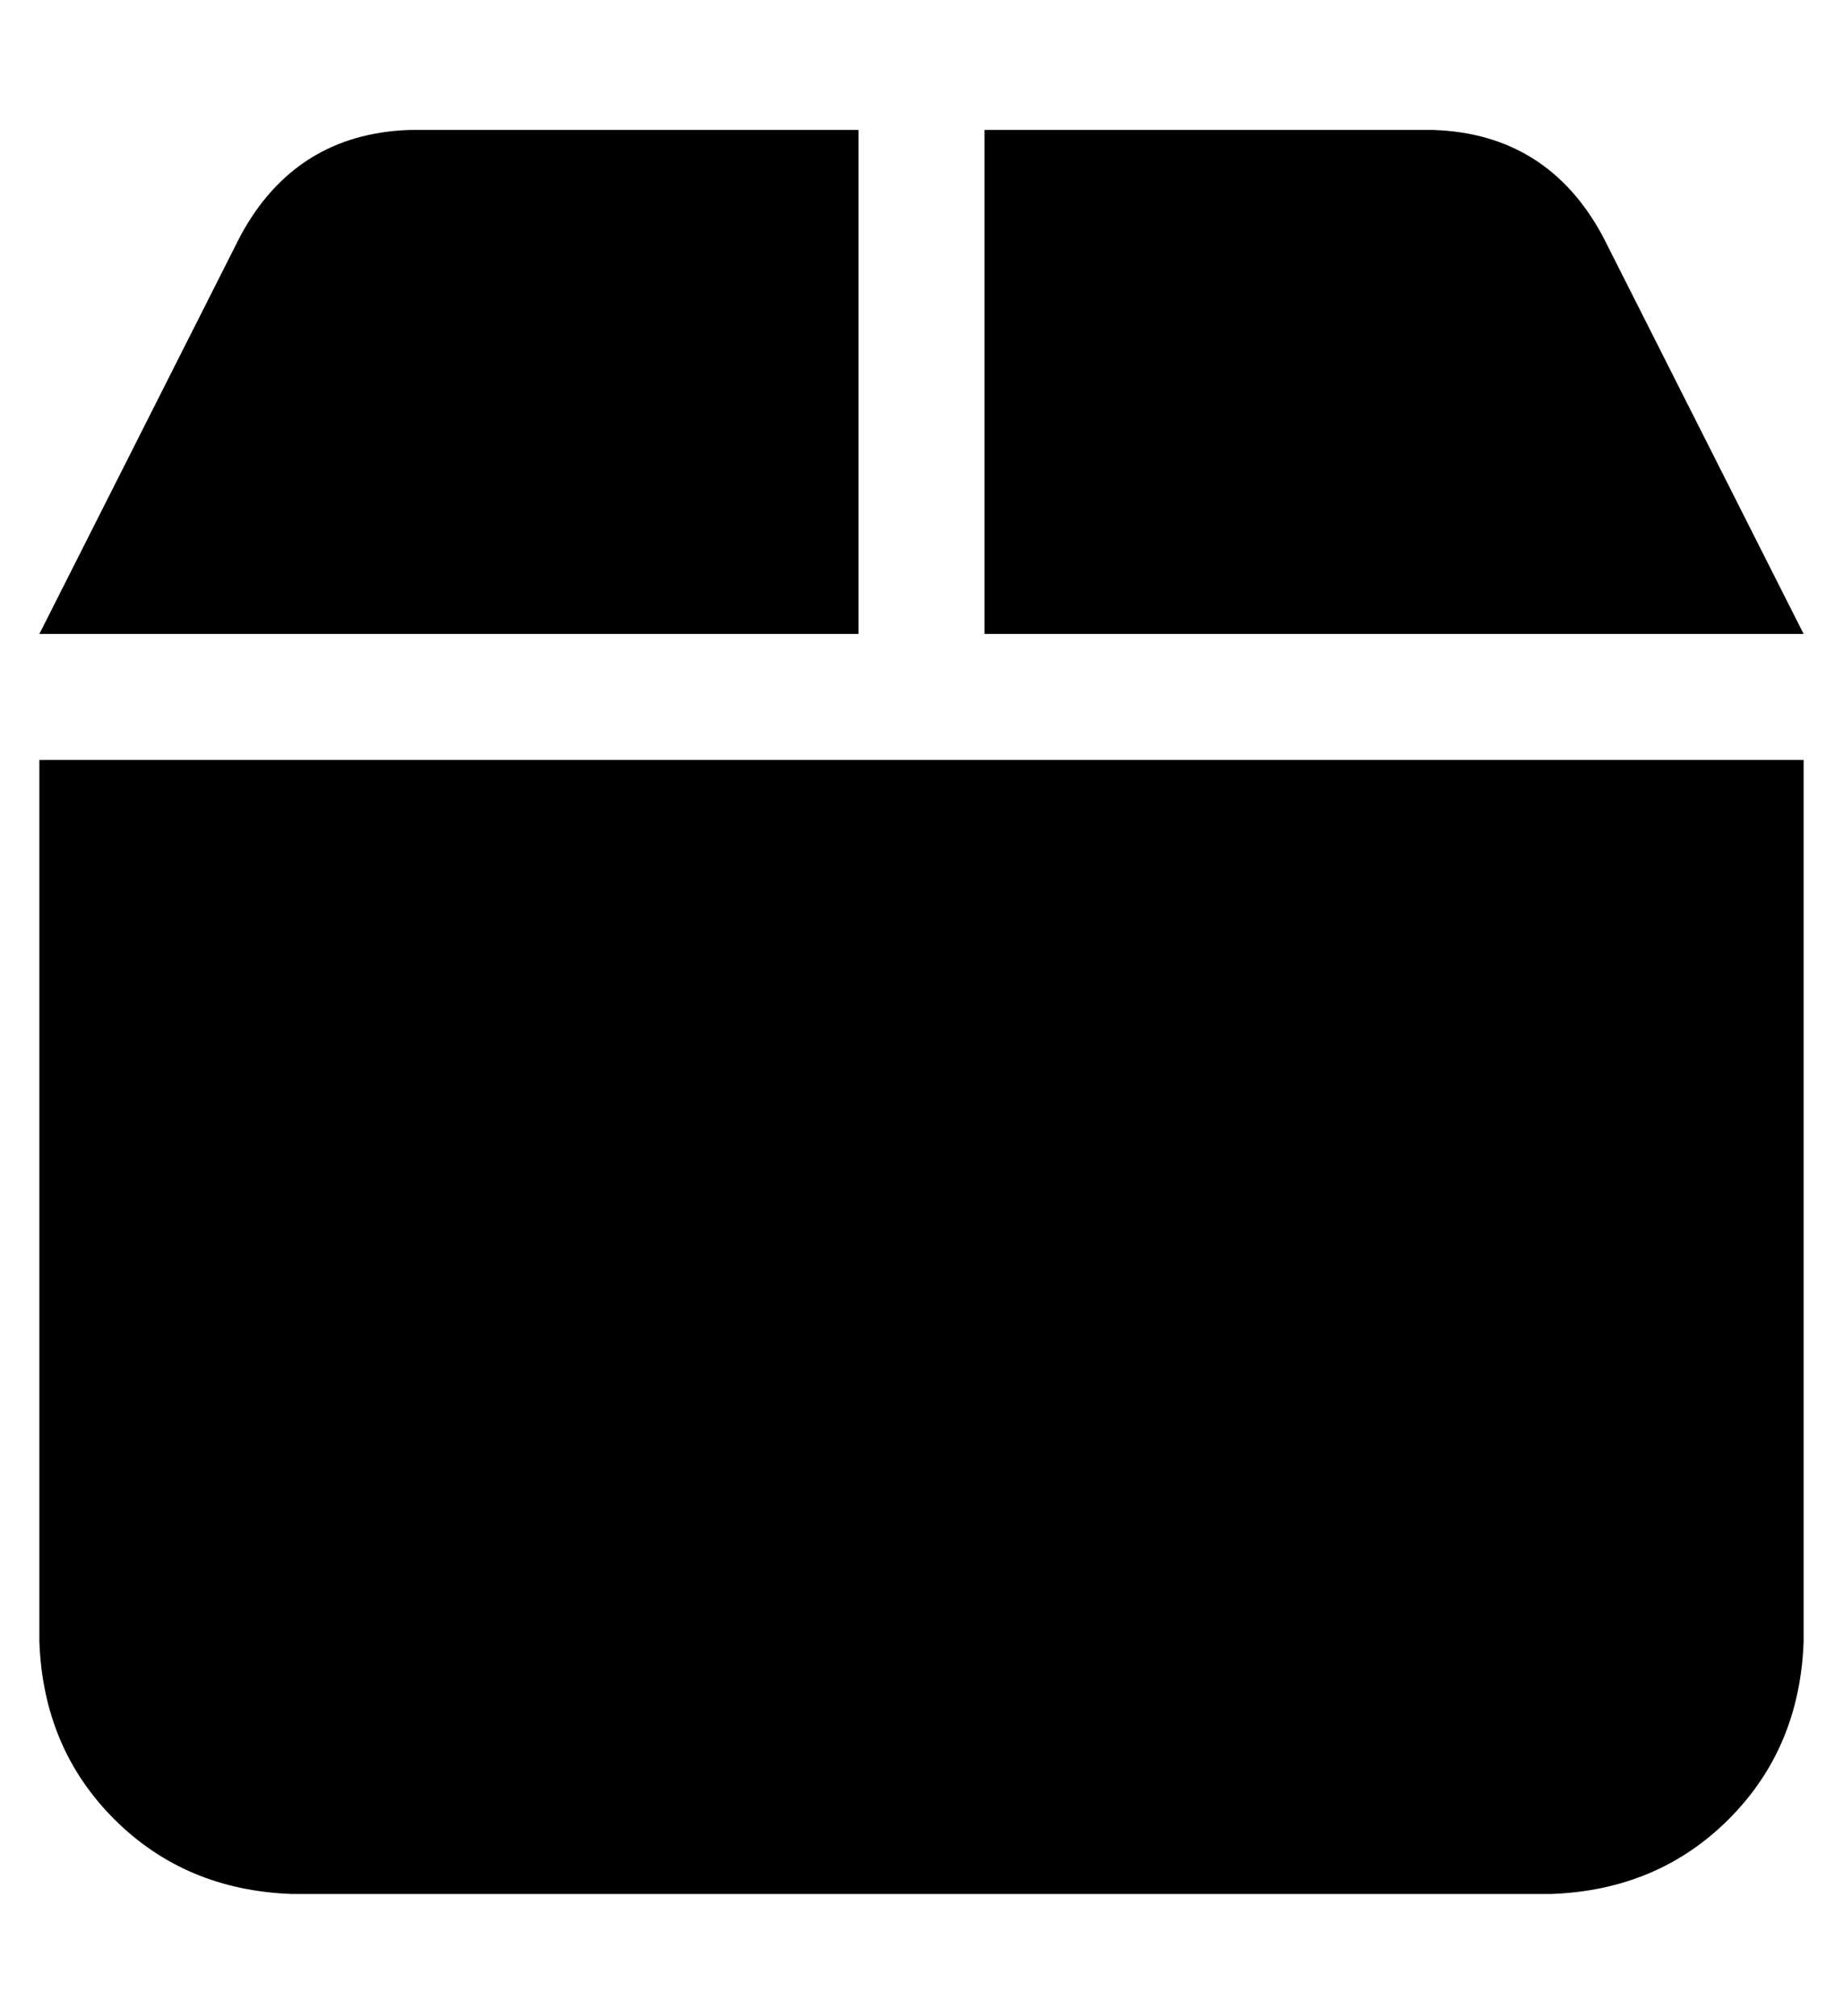 <?xml version="1.0" standalone="no"?>
<!DOCTYPE svg PUBLIC "-//W3C//DTD SVG 1.1//EN" "http://www.w3.org/Graphics/SVG/1.1/DTD/svg11.dtd" >
<svg xmlns="http://www.w3.org/2000/svg" xmlns:xlink="http://www.w3.org/1999/xlink" version="1.1" viewBox="-10 -40 468 512">
   <path fill="currentColor"
d="M51 20l-51 101l51 -101l-51 101h208v0v-128v0h-114v0q-29 1 -43 27v0zM240 121h208h-208h208l-51 -101v0q-14 -26 -43 -27h-114v0v128v0zM448 153h-448h448h-448v224v0q1 27 19 45t45 19h320v0q27 -1 45 -19t19 -45v-224v0z" />
</svg>

